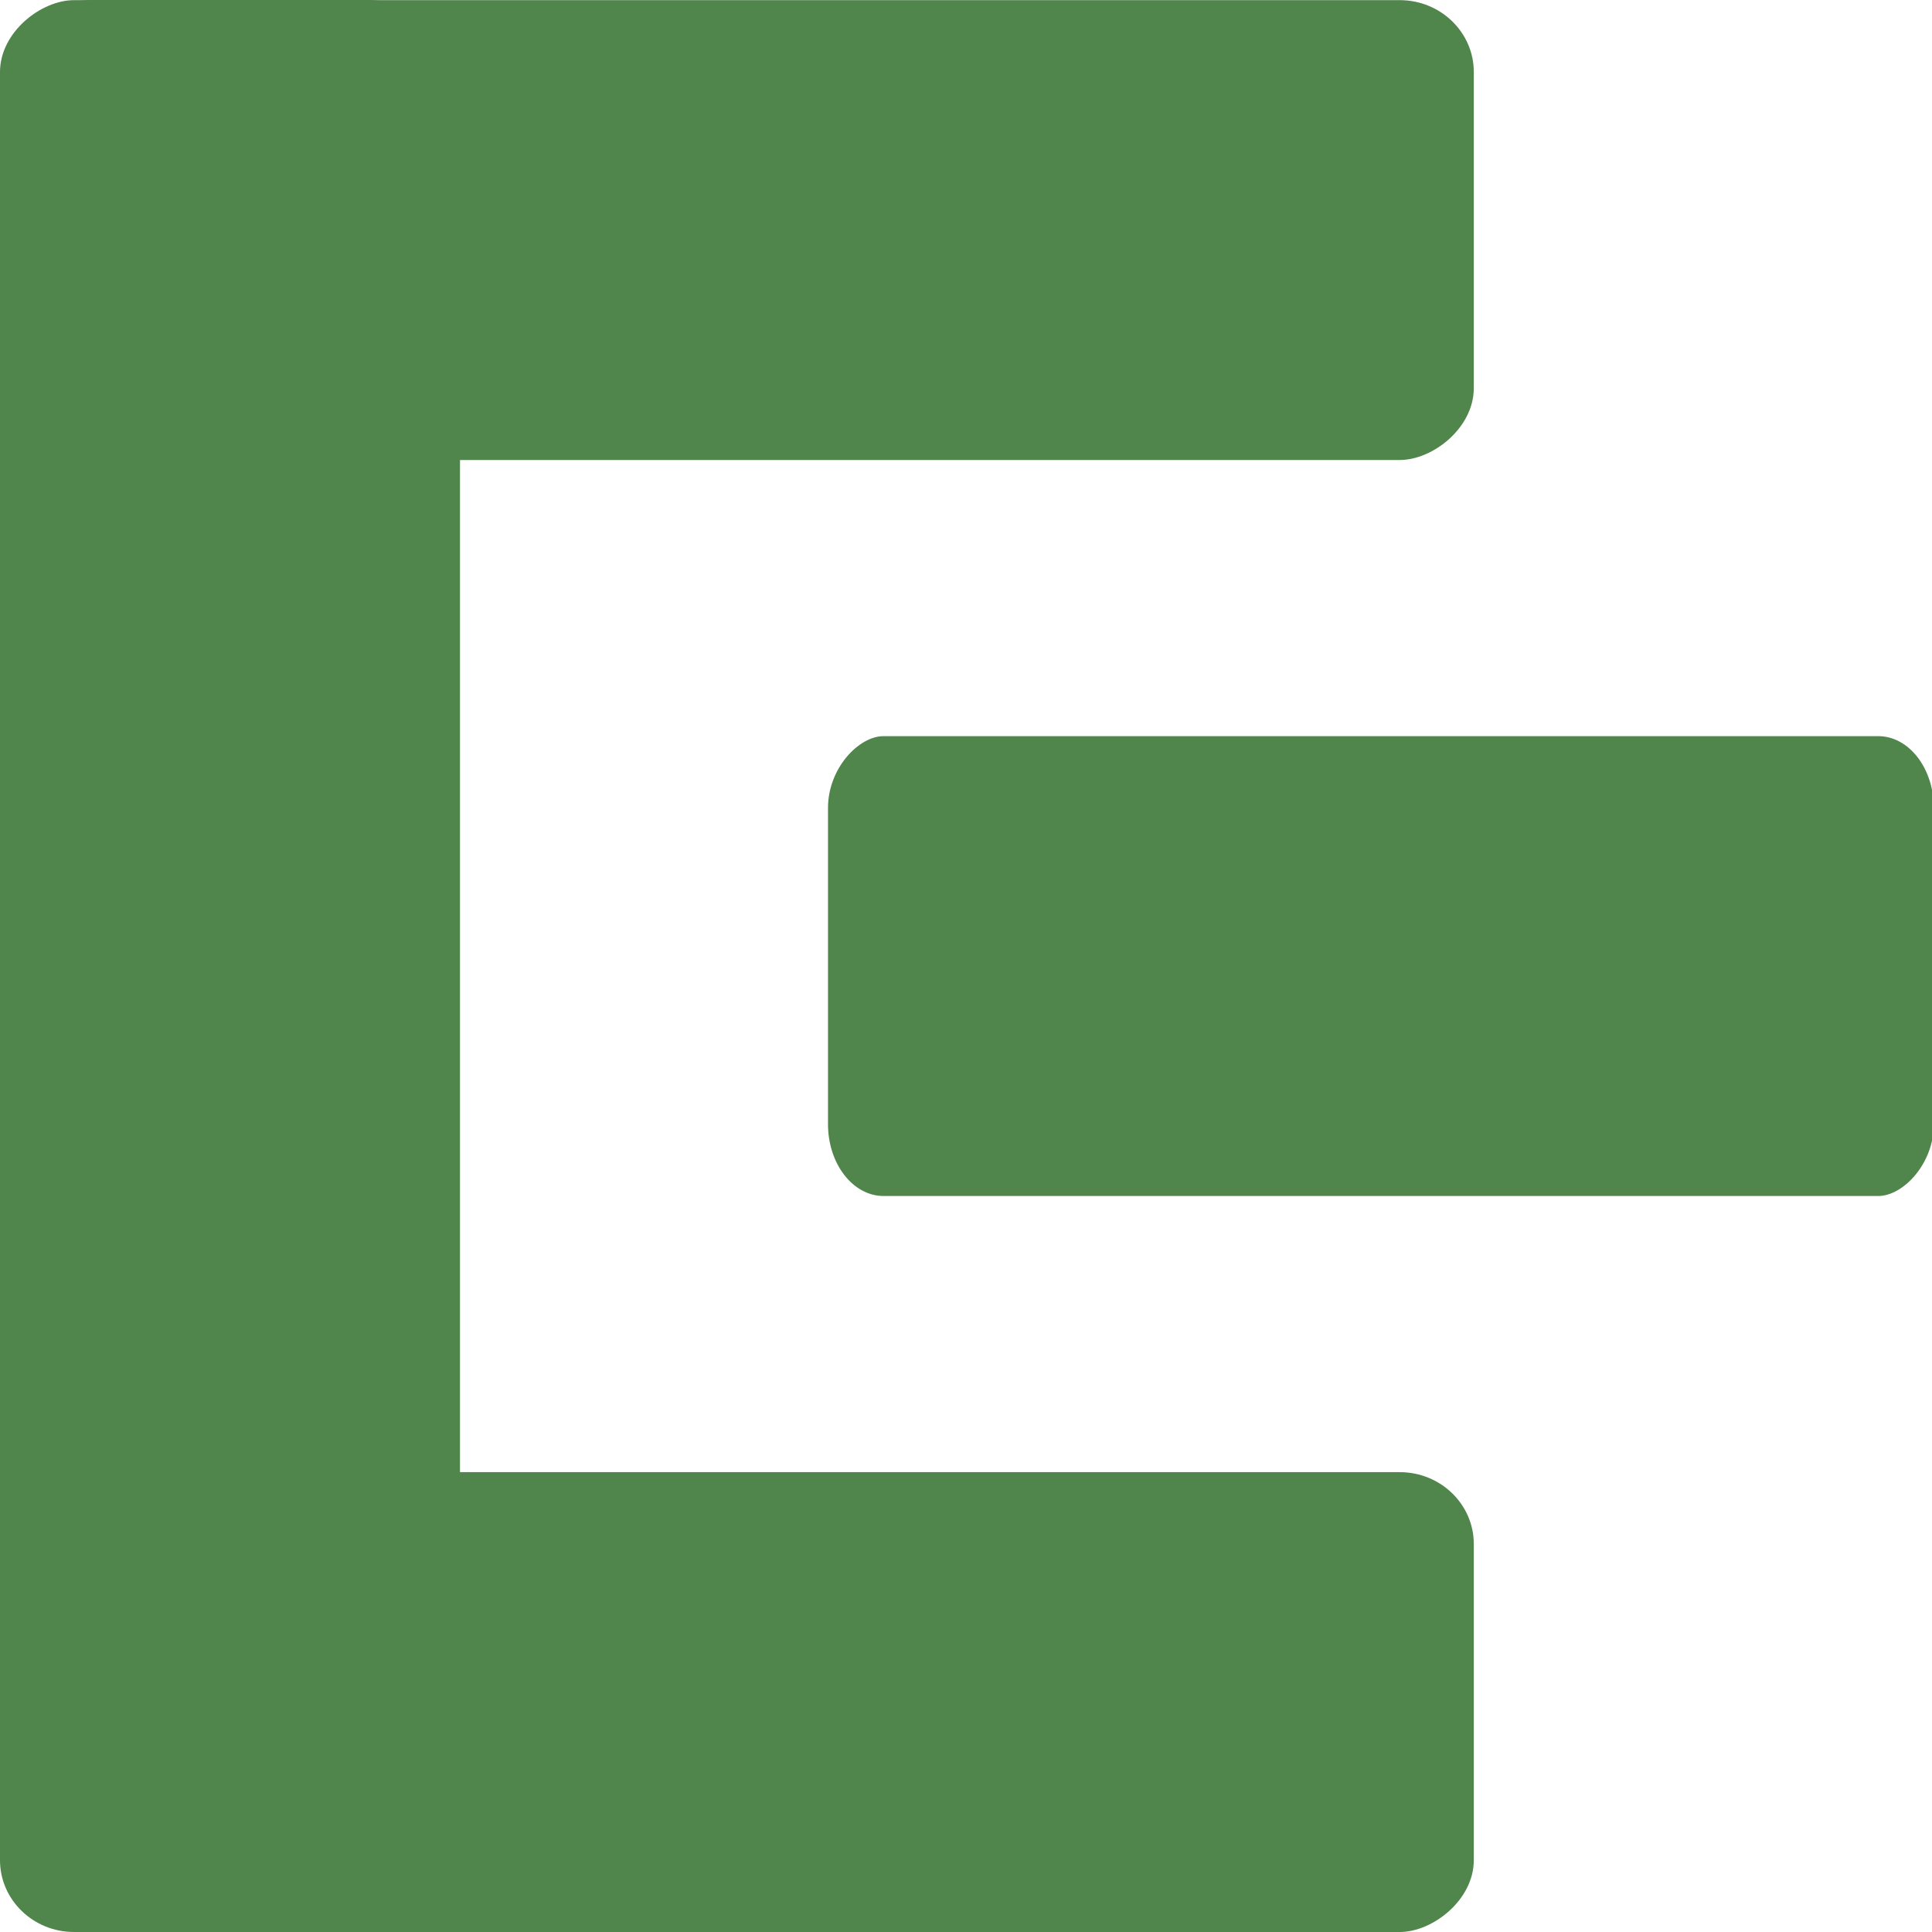 <?xml version="1.0" encoding="UTF-8"?>
<!DOCTYPE svg PUBLIC "-//W3C//DTD SVG 1.1//EN" "http://www.w3.org/Graphics/SVG/1.1/DTD/svg11.dtd">
<!-- Creator: CorelDRAW X6 -->
<svg xmlns="http://www.w3.org/2000/svg" xml:space="preserve" width="210mm" height="210mm" version="1.1" style="shape-rendering:geometricPrecision; text-rendering:geometricPrecision; image-rendering:optimizeQuality; fill-rule:evenodd; clip-rule:evenodd"
viewBox="0 0 210 210"
 xmlns:xlink="http://www.w3.org/1999/xlink">
 <defs>
  <style type="text/css">
   <![CDATA[
    .fil0 {fill:#50854B}
   ]]>
  </style>
 </defs>
 <g id="Слой_x0020_1">
  <g id="_749544016">
   <rect class="fil0" width="50" height="210" rx="10" ry="10"/>
   <rect class="fil0" transform="matrix(1.57574E-014 -0.781 0.805 2.79904E-014 4.37921E-005 50)" width="64" height="199" rx="10" ry="10"/>
   <rect class="fil0" transform="matrix(1.57574E-014 -0.781 0.805 2.79904E-014 -5.37679E-006 210)" width="64" height="199" rx="10" ry="10"/>
   <rect class="fil0" transform="matrix(1.18181E-014 -0.781 0.604 2.79904E-014 90 130)" width="64" height="199" rx="10" ry="10"/>
  </g>
 </g>
</svg>
